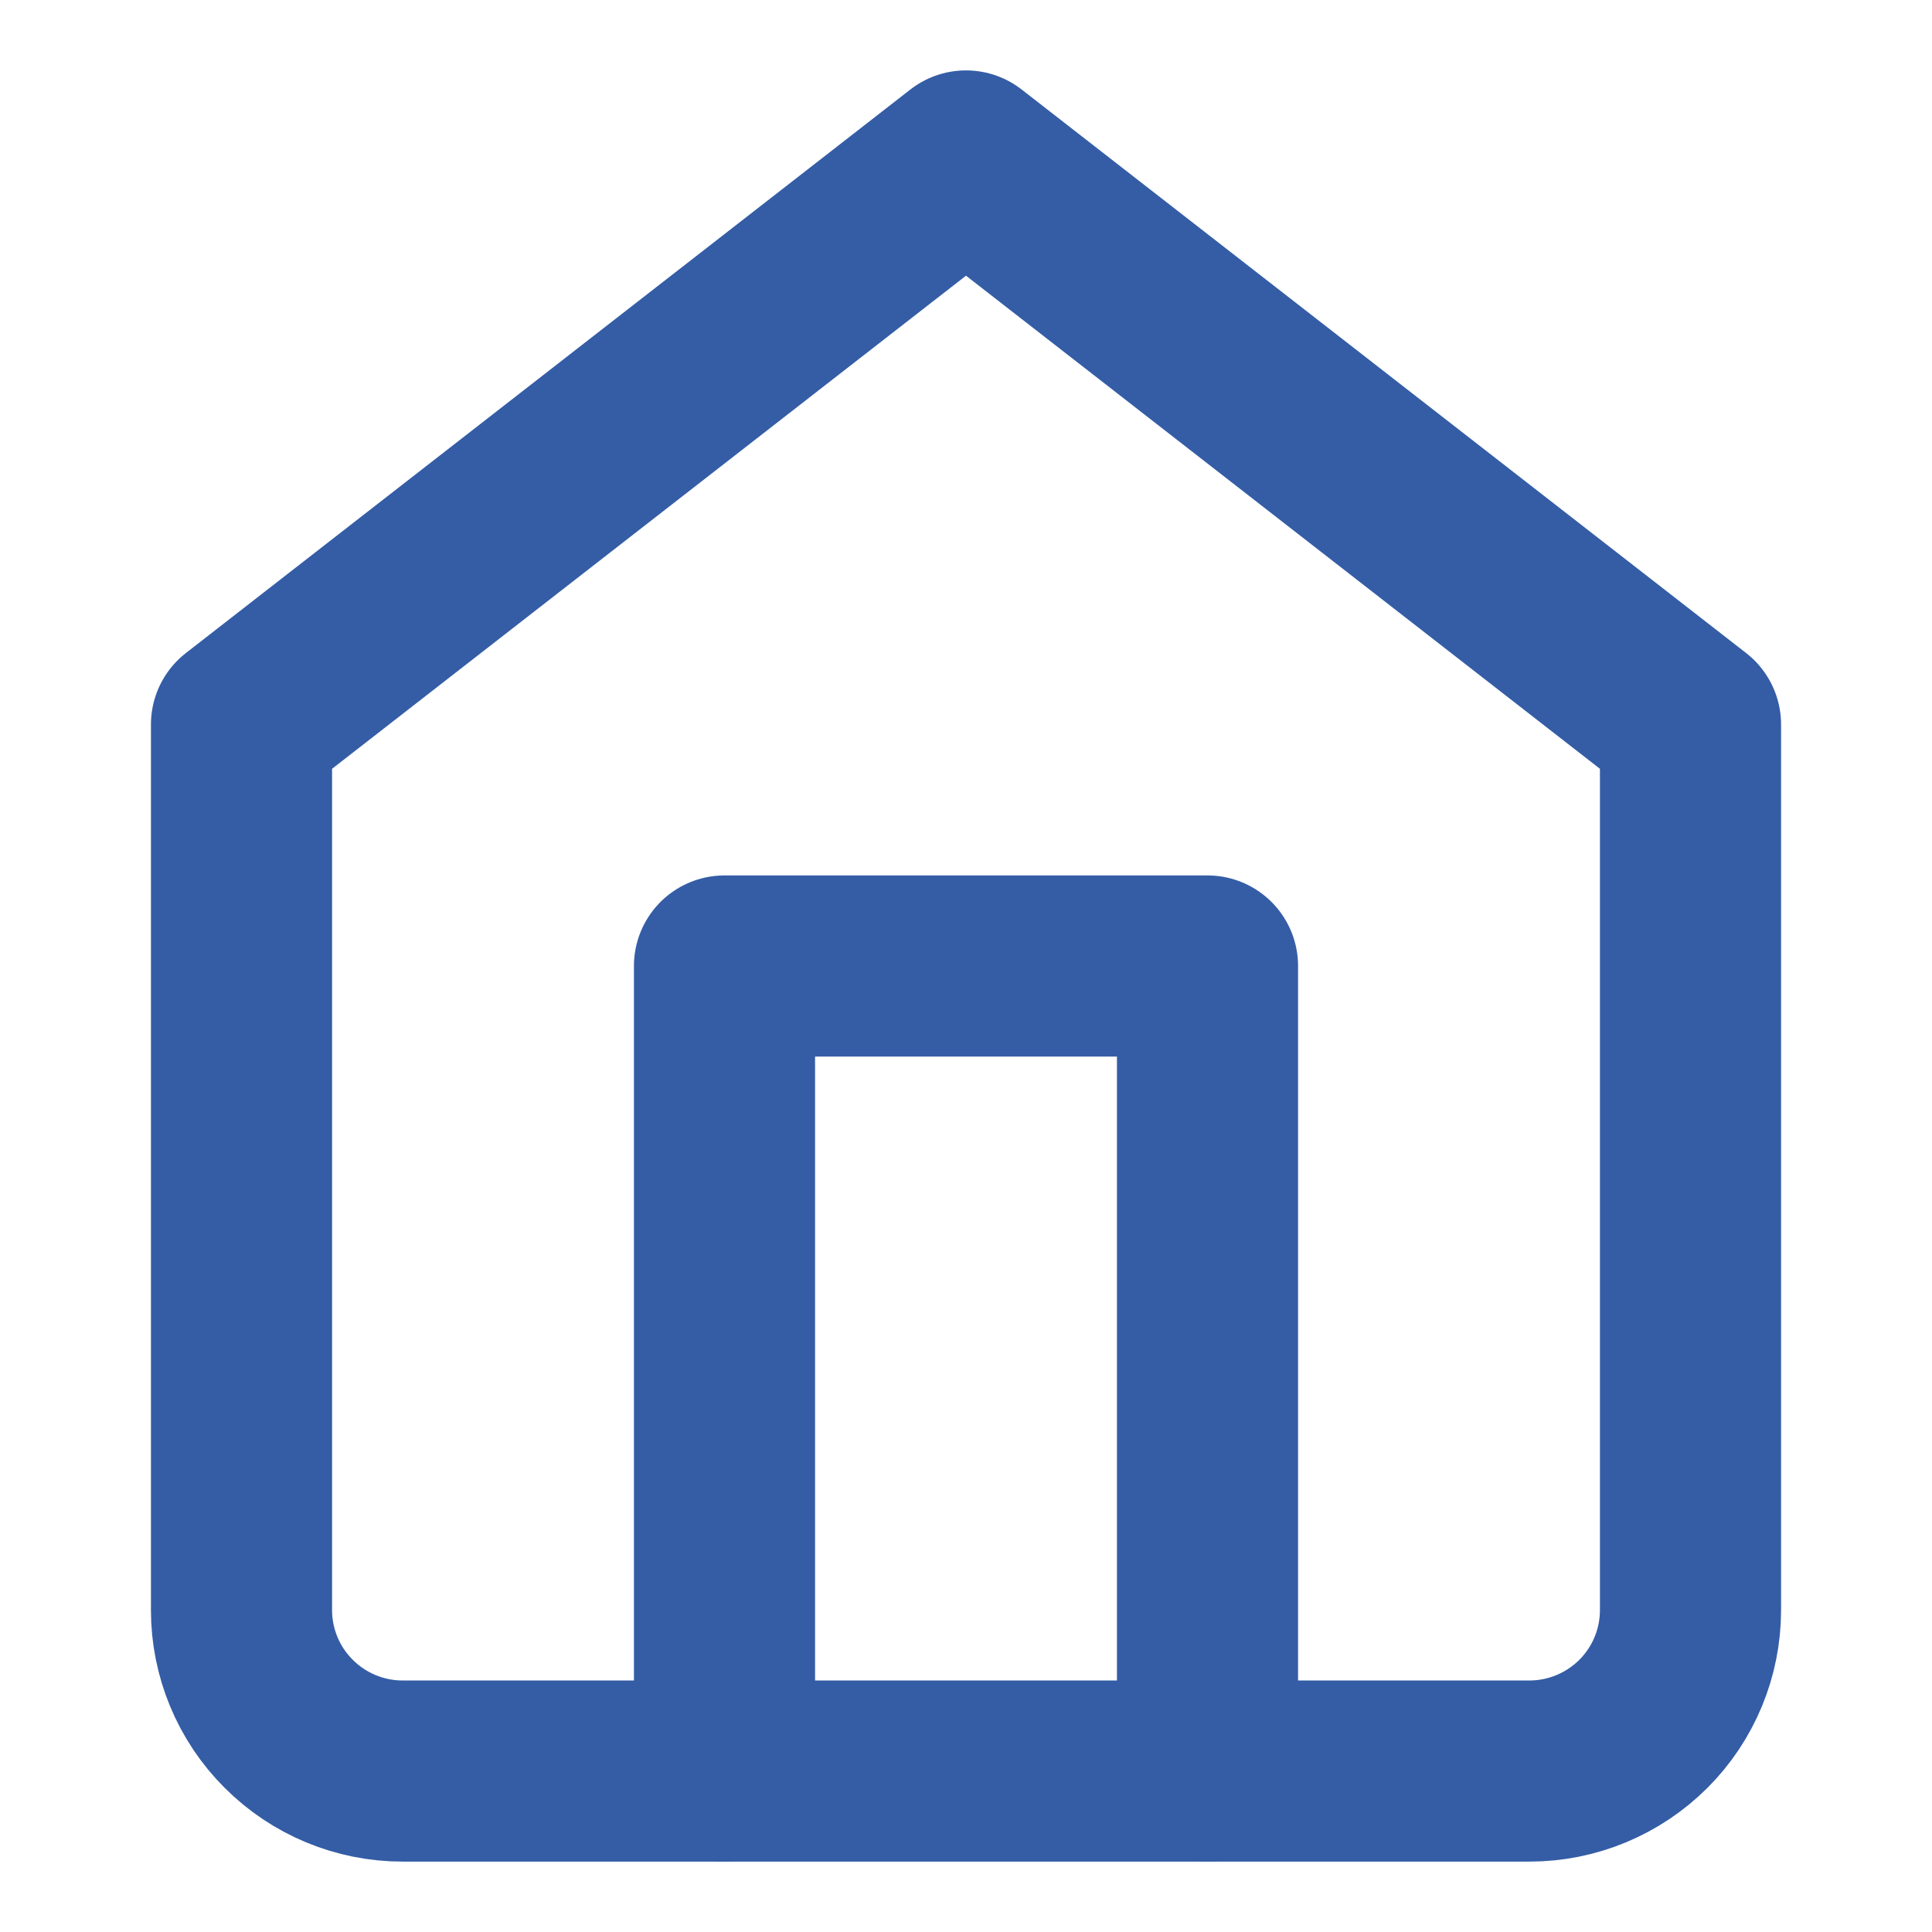 <svg width="16" height="16" viewBox="0 0 16 16" fill="none" xmlns="http://www.w3.org/2000/svg">
<path d="M2 6L8 1.333L14 6V13.334C14 13.687 13.86 14.026 13.61 14.276C13.359 14.526 13.02 14.667 12.667 14.667H3.333C2.98 14.667 2.641 14.526 2.391 14.276C2.14 14.026 2 13.687 2 13.334V6Z" stroke="#345DA6" stroke-width="1.5" stroke-linecap="round" stroke-linejoin="round"/>
<path d="M6 14.667V8H10V14.667" stroke="#345DA6" stroke-width="1.5" stroke-linecap="round" stroke-linejoin="round"/>
</svg>
